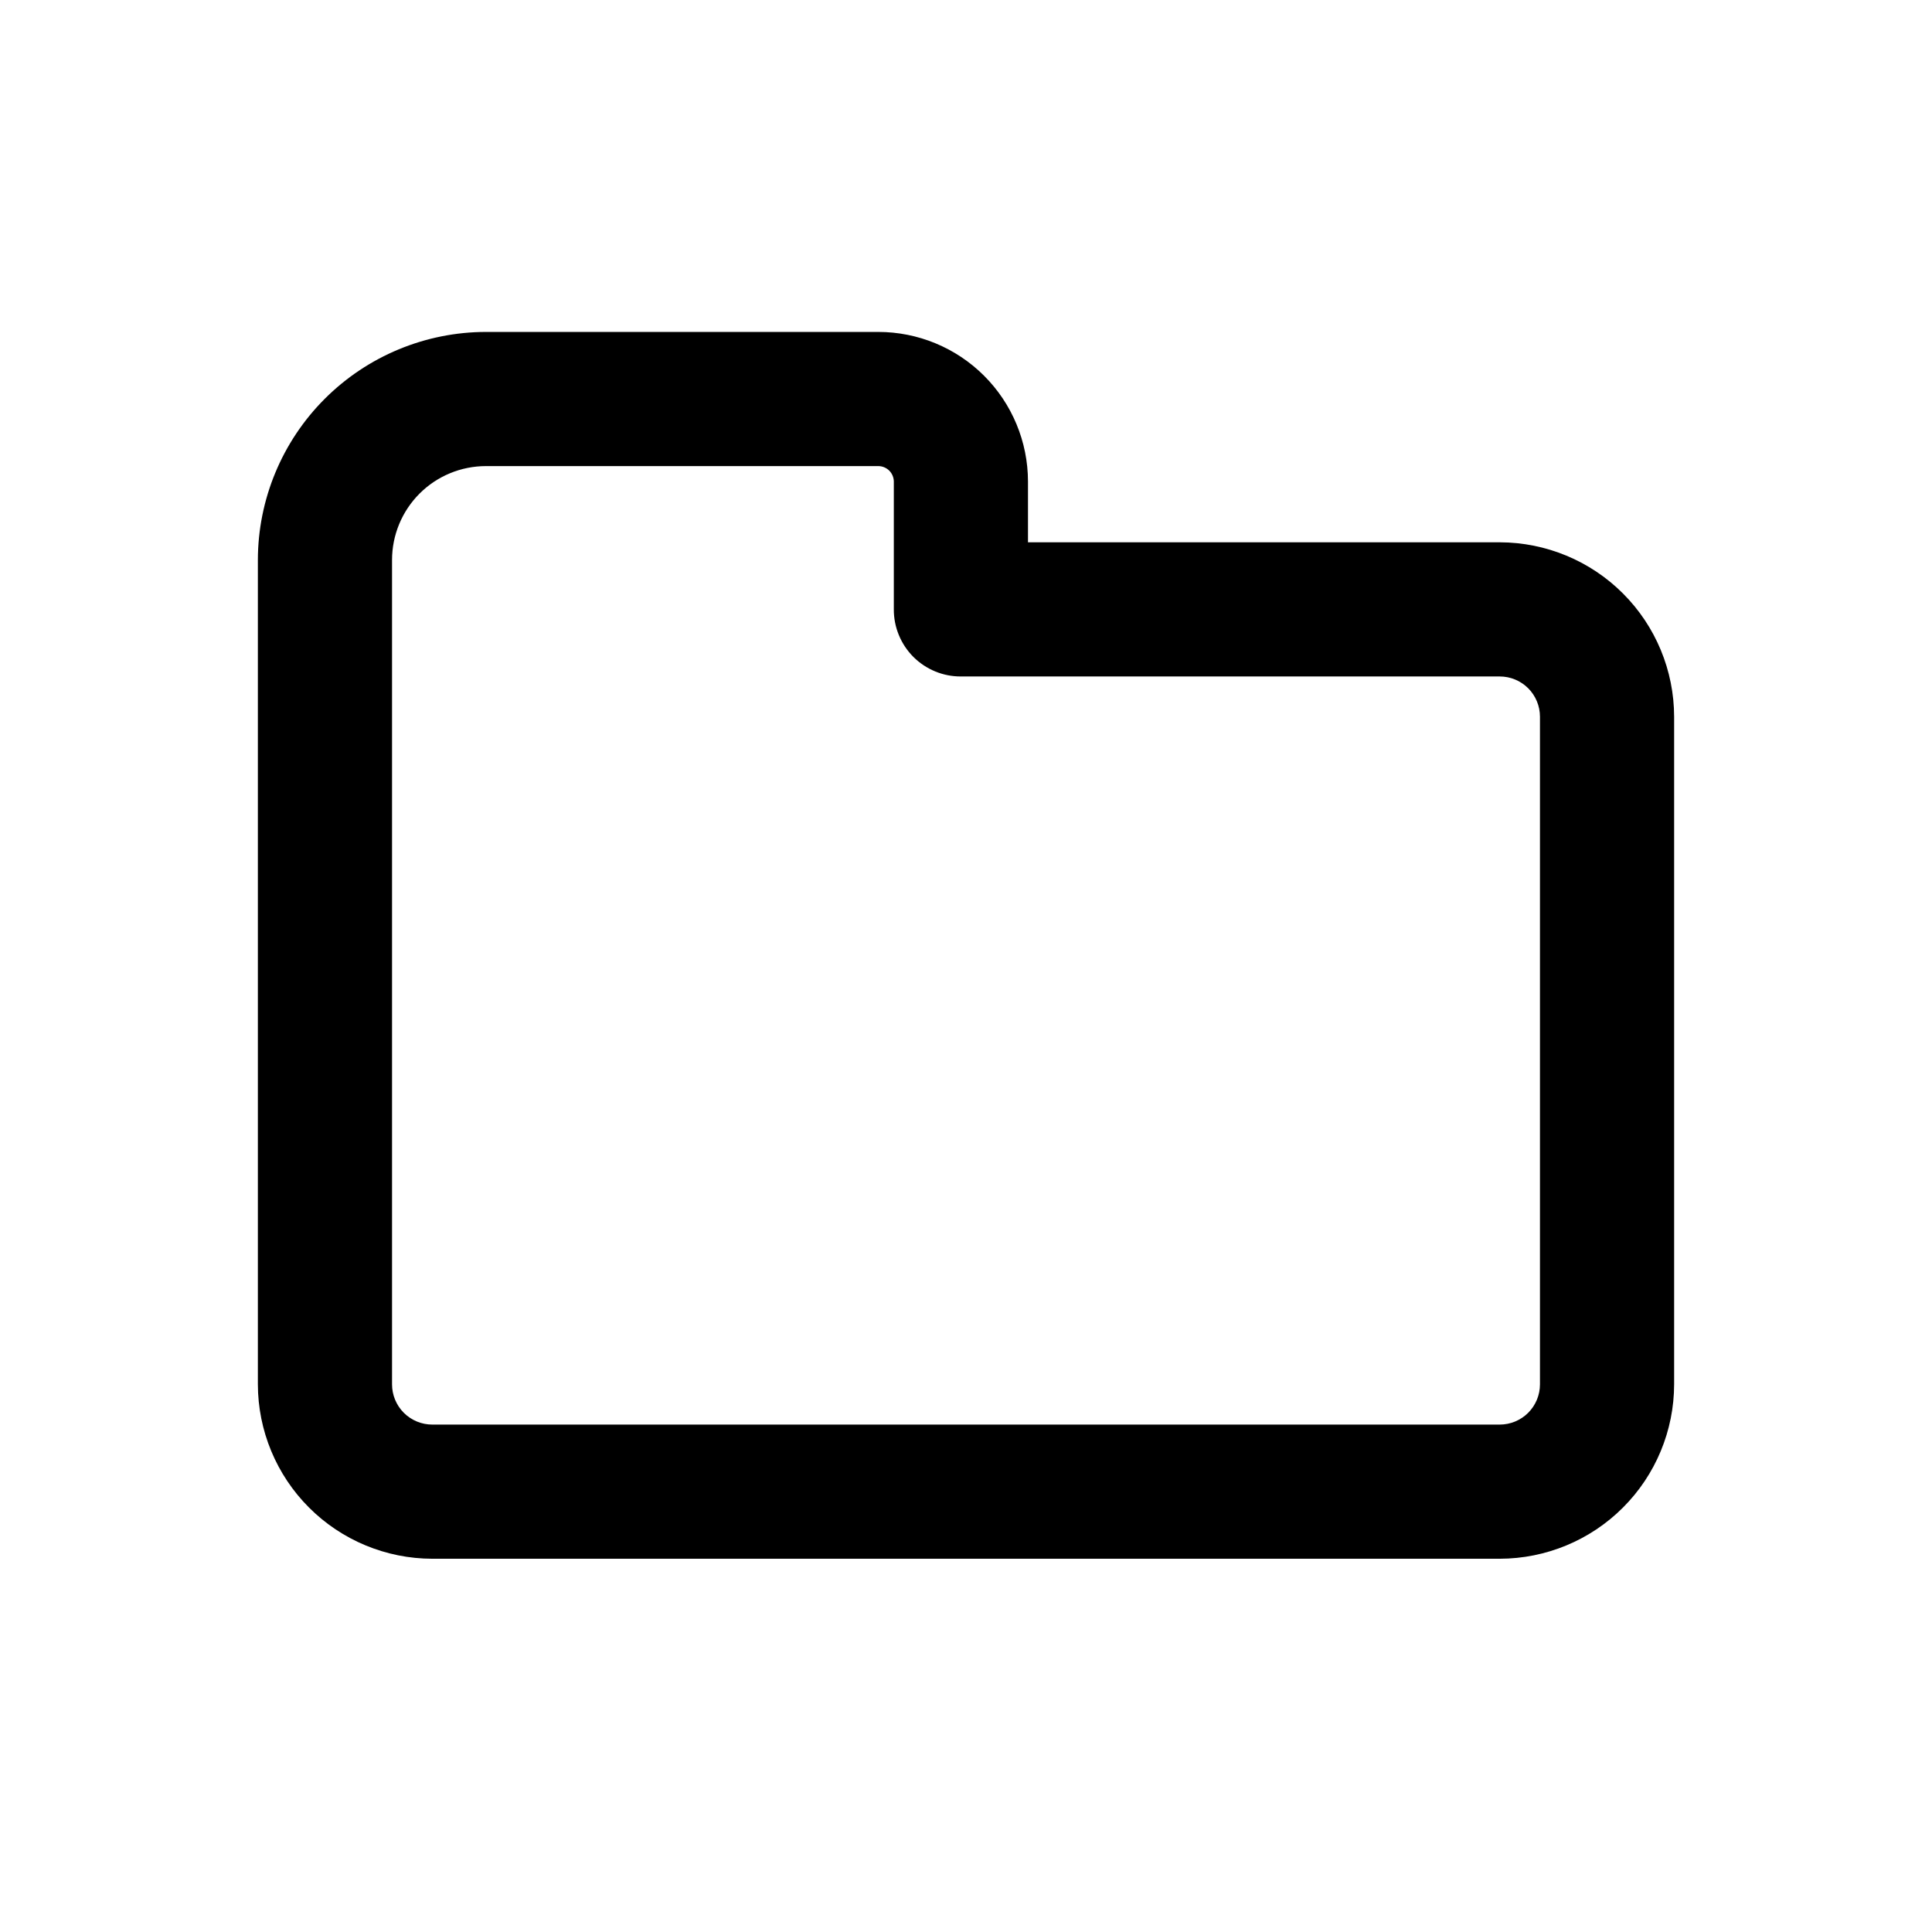 <svg width="72" height="72" viewBox="0 0 72 72" fill="none" xmlns="http://www.w3.org/2000/svg">
<path d="M55.89 58.09H16.11C14.387 58.087 12.735 57.402 11.517 56.183C10.298 54.965 9.613 53.313 9.61 51.59V20.87C9.613 18.616 10.509 16.456 12.102 14.863C13.696 13.269 15.857 12.373 18.11 12.37H32.73C34.208 12.37 35.626 12.957 36.672 14.001C37.718 15.045 38.307 16.462 38.31 17.94V20.21H55.89C57.613 20.213 59.265 20.898 60.483 22.117C61.702 23.335 62.387 24.987 62.39 26.71V51.59C62.387 53.313 61.702 54.965 60.483 56.183C59.265 57.402 57.613 58.087 55.89 58.09ZM18.11 17.37C17.182 17.37 16.291 17.739 15.635 18.395C14.979 19.052 14.61 19.942 14.61 20.87V51.59C14.61 51.988 14.768 52.369 15.049 52.651C15.331 52.932 15.712 53.09 16.11 53.09H55.89C56.288 53.09 56.669 52.932 56.951 52.651C57.232 52.369 57.39 51.988 57.39 51.59V26.71C57.39 26.312 57.232 25.931 56.951 25.649C56.669 25.368 56.288 25.21 55.89 25.21H35.81C35.481 25.211 35.156 25.148 34.852 25.022C34.548 24.897 34.272 24.713 34.039 24.481C33.807 24.248 33.623 23.972 33.498 23.668C33.372 23.364 33.309 23.039 33.31 22.71V17.94C33.307 17.788 33.245 17.643 33.137 17.536C33.028 17.43 32.882 17.37 32.73 17.37H18.11Z" fill="black"/>
</svg>
